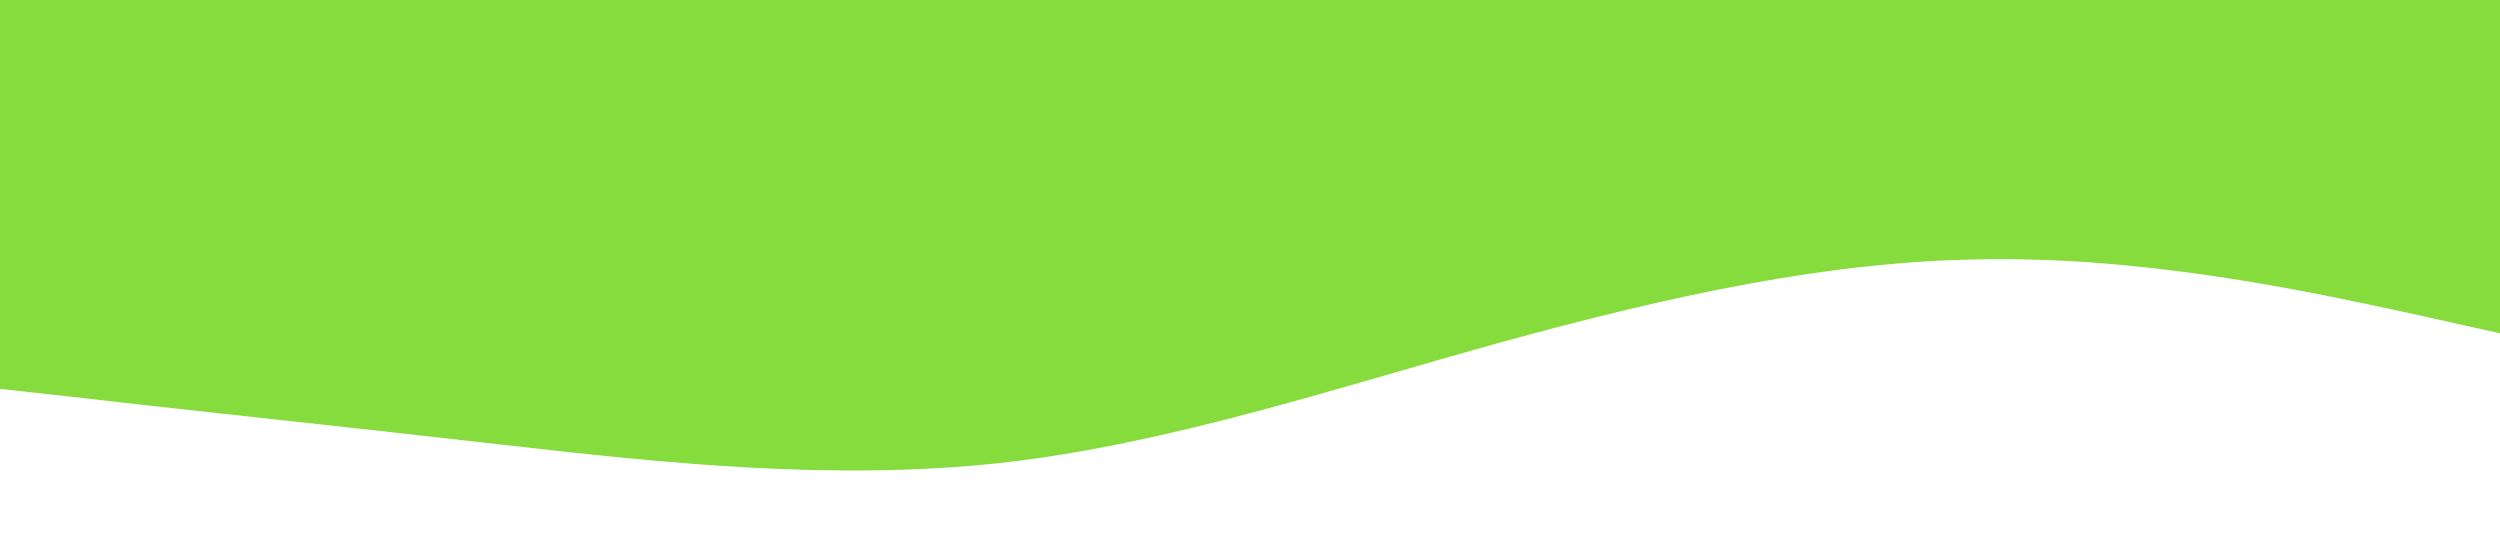 <svg xmlns="http://www.w3.org/2000/svg" viewBox="0 0 1440 320"><path fill="#86DC3C" fill-opacity="1" d="M0,224L48,229.3C96,235,192,245,288,256C384,267,480,277,576,266.7C672,256,768,224,864,197.3C960,171,1056,149,1152,149.3C1248,149,1344,171,1392,181.3L1440,192L1440,0L1392,0C1344,0,1248,0,1152,0C1056,0,960,0,864,0C768,0,672,0,576,0C480,0,384,0,288,0C192,0,96,0,48,0L0,0Z"></path></svg>